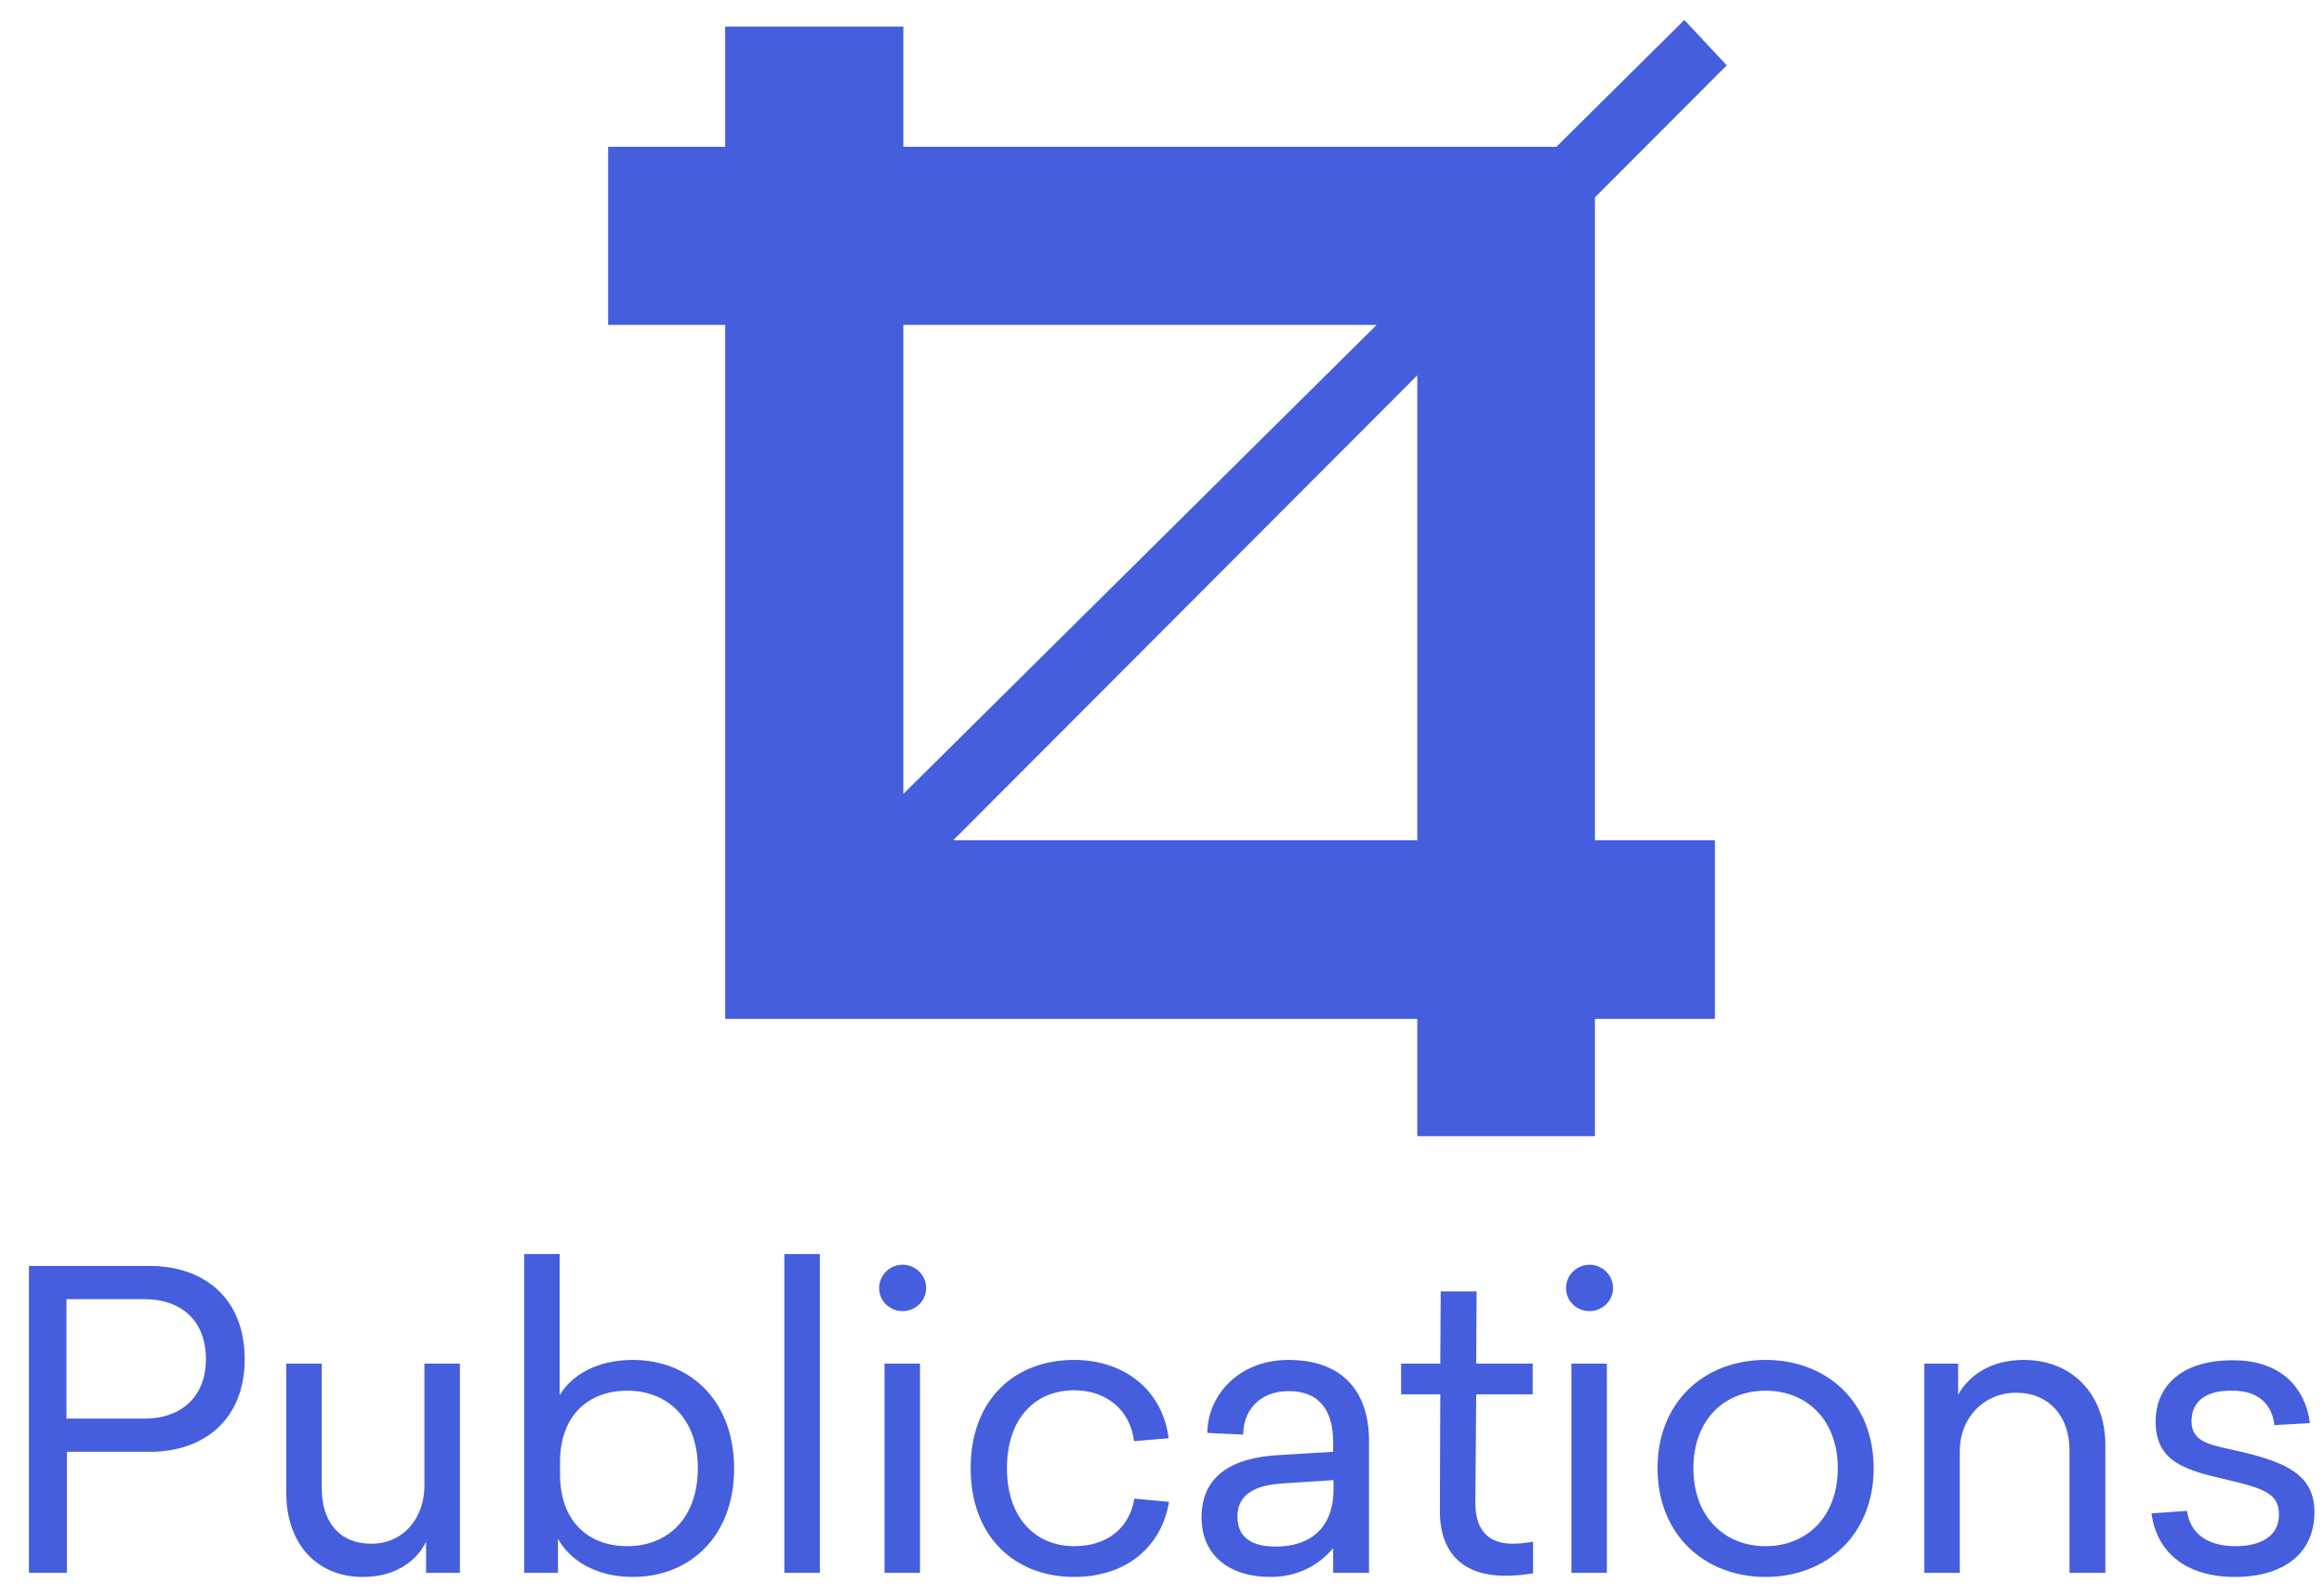 <?xml version="1.0" encoding="UTF-8" standalone="no"?>
<svg width="214px" height="147px" viewBox="0 0 214 147" version="1.1" xmlns="http://www.w3.org/2000/svg" xmlns:xlink="http://www.w3.org/1999/xlink" xmlns:sketch="http://www.bohemiancoding.com/sketch/ns">
    <!-- Generator: Sketch 3.0.4 (8053) - http://www.bohemiancoding.com/sketch -->
    <title>publications-full-logo</title>
    <desc>Created with Sketch.</desc>
    <defs></defs>
    <g id="Page-1" stroke="none" stroke-width="1" fill="none" fill-rule="evenodd" sketch:type="MSPage">
        <g id="Rectangle-2-+-Rectangle-2-+-Rectangle-2-copy-+-Publications" sketch:type="MSLayerGroup" transform="translate(3, 2)" fill="#455EDE">
            <path d="M80.181,27.92 L80.181,71.112 L80.181,71.112 L123.764,27.92 L80.181,27.92 Z M80.181,11.521 L80.181,0.448 L63.776,0.448 L63.776,11.521 L53,11.521 L53,27.92 L63.776,27.92 L63.776,91.83 L127.508,91.83 L127.508,102.629 L143.864,102.629 L143.864,91.83 L154.914,91.83 L154.914,75.382 L143.864,75.382 L143.864,16.18 L156.004,4.017 L152.098,-0.16 L140.312,11.521 L80.181,11.521 Z M127.508,75.382 L84.774,75.382 L127.508,32.566 L127.508,75.382 Z" id="Rectangle-2-copy" sketch:type="MSShapeGroup"></path>
            <path d="M-0.335,114.583 L-0.335,142.842 L3.16,142.842 L3.16,131.697 L10.794,131.697 C15.731,131.697 19.53,128.788 19.53,123.159 C19.53,117.492 15.731,114.583 10.794,114.583 L-0.335,114.583 L-0.335,114.583 Z M3.122,117.643 L10.376,117.643 C13.415,117.643 15.959,119.381 15.959,123.159 C15.959,126.861 13.415,128.637 10.376,128.637 L3.122,128.637 L3.122,117.643 L3.122,117.643 Z M39.349,142.842 L39.349,123.574 L36.082,123.574 L36.082,134.833 C36.082,137.666 34.259,140.16 31.183,140.16 C28.258,140.16 26.625,138.158 26.625,135.022 L26.625,123.574 L23.359,123.574 L23.359,135.475 C23.359,140.084 26.093,143.22 30.423,143.22 C33.652,143.22 35.513,141.52 36.234,139.971 L36.234,142.842 L39.349,142.842 L39.349,142.842 Z M48.533,113.487 L45.267,113.487 L45.267,142.842 L48.381,142.842 L48.381,139.707 C49.483,141.709 51.914,143.22 55.256,143.22 C60.573,143.22 64.599,139.442 64.599,133.246 C64.599,127.012 60.573,123.234 55.256,123.234 C51.99,123.234 49.635,124.632 48.533,126.484 L48.533,113.487 L48.533,113.487 Z M54.762,126.068 C58.446,126.068 61.257,128.599 61.257,133.208 C61.257,137.855 58.446,140.387 54.762,140.387 C51.23,140.387 48.571,138.158 48.571,133.775 L48.571,132.642 C48.571,128.297 51.23,126.068 54.762,126.068 L54.762,126.068 Z M72.492,142.842 L72.492,113.487 L69.226,113.487 L69.226,142.842 L72.492,142.842 L72.492,142.842 Z M80.12,114.469 C78.942,114.469 77.955,115.414 77.955,116.623 C77.955,117.794 78.904,118.739 80.12,118.739 C81.297,118.739 82.285,117.794 82.285,116.623 C82.285,115.414 81.297,114.469 80.12,114.469 L80.12,114.469 Z M81.715,142.842 L81.715,123.574 L78.449,123.574 L78.449,142.842 L81.715,142.842 L81.715,142.842 Z M95.913,123.234 C90.444,123.234 86.38,126.861 86.38,133.208 C86.38,139.555 90.482,143.22 95.913,143.22 C100.585,143.22 103.927,140.576 104.649,136.306 L101.458,136.004 C101.002,138.724 98.952,140.387 95.913,140.387 C92.381,140.387 89.722,137.818 89.722,133.208 C89.722,128.637 92.305,126.03 95.913,126.03 C98.838,126.03 101.078,127.806 101.42,130.715 L104.611,130.45 C104.041,125.955 100.471,123.234 95.913,123.234 L95.913,123.234 Z M115.656,123.234 C110.947,123.234 108.174,126.635 108.174,129.959 L111.478,130.11 C111.478,128.07 112.808,126.106 115.694,126.106 C118.467,126.106 119.758,127.881 119.758,130.79 L119.758,131.697 L114.745,131.999 C110.681,132.226 107.642,133.737 107.642,137.742 C107.642,141.256 110.225,143.22 113.985,143.22 C116.378,143.22 118.353,142.238 119.758,140.576 L119.758,142.842 L123.063,142.842 L123.063,130.715 C123.063,125.955 120.442,123.234 115.656,123.234 L115.656,123.234 Z M119.796,134.304 L119.796,135.097 C119.796,138.951 117.403,140.424 114.479,140.424 C112.428,140.424 110.947,139.707 110.947,137.666 C110.947,135.551 112.656,134.757 115.163,134.606 L119.796,134.304 L119.796,134.304 Z M136.273,140.16 C134.374,140.16 132.855,139.215 132.855,136.42 L132.931,126.408 L138.134,126.408 L138.134,123.574 L132.931,123.574 L132.969,116.925 L129.664,116.925 L129.626,123.574 L126.018,123.574 L126.018,126.408 L129.626,126.408 L129.588,137.062 C129.55,141.293 132.019,143.107 135.551,143.107 C136.767,143.107 137.527,142.993 138.172,142.88 L138.172,139.971 C137.716,140.047 137.071,140.16 136.273,140.16 L136.273,140.16 Z M143.369,114.469 C142.191,114.469 141.204,115.414 141.204,116.623 C141.204,117.794 142.153,118.739 143.369,118.739 C144.546,118.739 145.534,117.794 145.534,116.623 C145.534,115.414 144.546,114.469 143.369,114.469 L143.369,114.469 Z M144.964,142.842 L144.964,123.574 L141.698,123.574 L141.698,142.842 L144.964,142.842 L144.964,142.842 Z M159.58,123.234 C153.959,123.234 149.629,127.088 149.629,133.208 C149.629,139.329 153.959,143.22 159.58,143.22 C165.201,143.22 169.531,139.329 169.531,133.208 C169.531,127.088 165.201,123.234 159.58,123.234 L159.58,123.234 Z M159.58,126.068 C163.34,126.068 166.226,128.713 166.226,133.208 C166.226,137.704 163.34,140.387 159.58,140.387 C155.82,140.387 152.933,137.704 152.933,133.208 C152.933,128.713 155.82,126.068 159.58,126.068 L159.58,126.068 Z M183.349,123.234 C180.273,123.234 178.26,124.708 177.31,126.446 L177.31,123.574 L174.196,123.574 L174.196,142.842 L177.462,142.842 L177.462,131.584 C177.462,128.675 179.589,126.257 182.665,126.257 C185.59,126.257 187.565,128.335 187.565,131.546 L187.565,142.842 L190.869,142.842 L190.869,131.13 C190.869,126.295 187.717,123.234 183.349,123.234 L183.349,123.234 L183.349,123.234 Z M202.599,123.272 C198.041,123.234 195.496,125.539 195.496,128.901 C195.496,132.679 198.307,133.397 202.067,134.266 C205.561,135.097 206.852,135.551 206.852,137.515 C206.852,139.442 205.181,140.387 202.864,140.387 C200.282,140.387 198.686,139.253 198.383,137.138 L195.116,137.364 C195.61,141.067 198.421,143.22 202.788,143.22 C207.27,143.22 210.119,141.067 210.119,137.251 C210.119,133.813 207.498,132.679 203.396,131.697 C200.624,131.055 198.8,130.904 198.8,128.864 C198.8,127.164 200.016,126.03 202.485,126.068 C204.953,126.03 206.207,127.315 206.435,129.241 L209.701,129.053 C209.283,125.728 206.928,123.234 202.599,123.272 L202.599,123.272 L202.599,123.272 Z" id="Publications" sketch:type="MSShapeGroup"></path>
        </g>
    </g>
</svg>